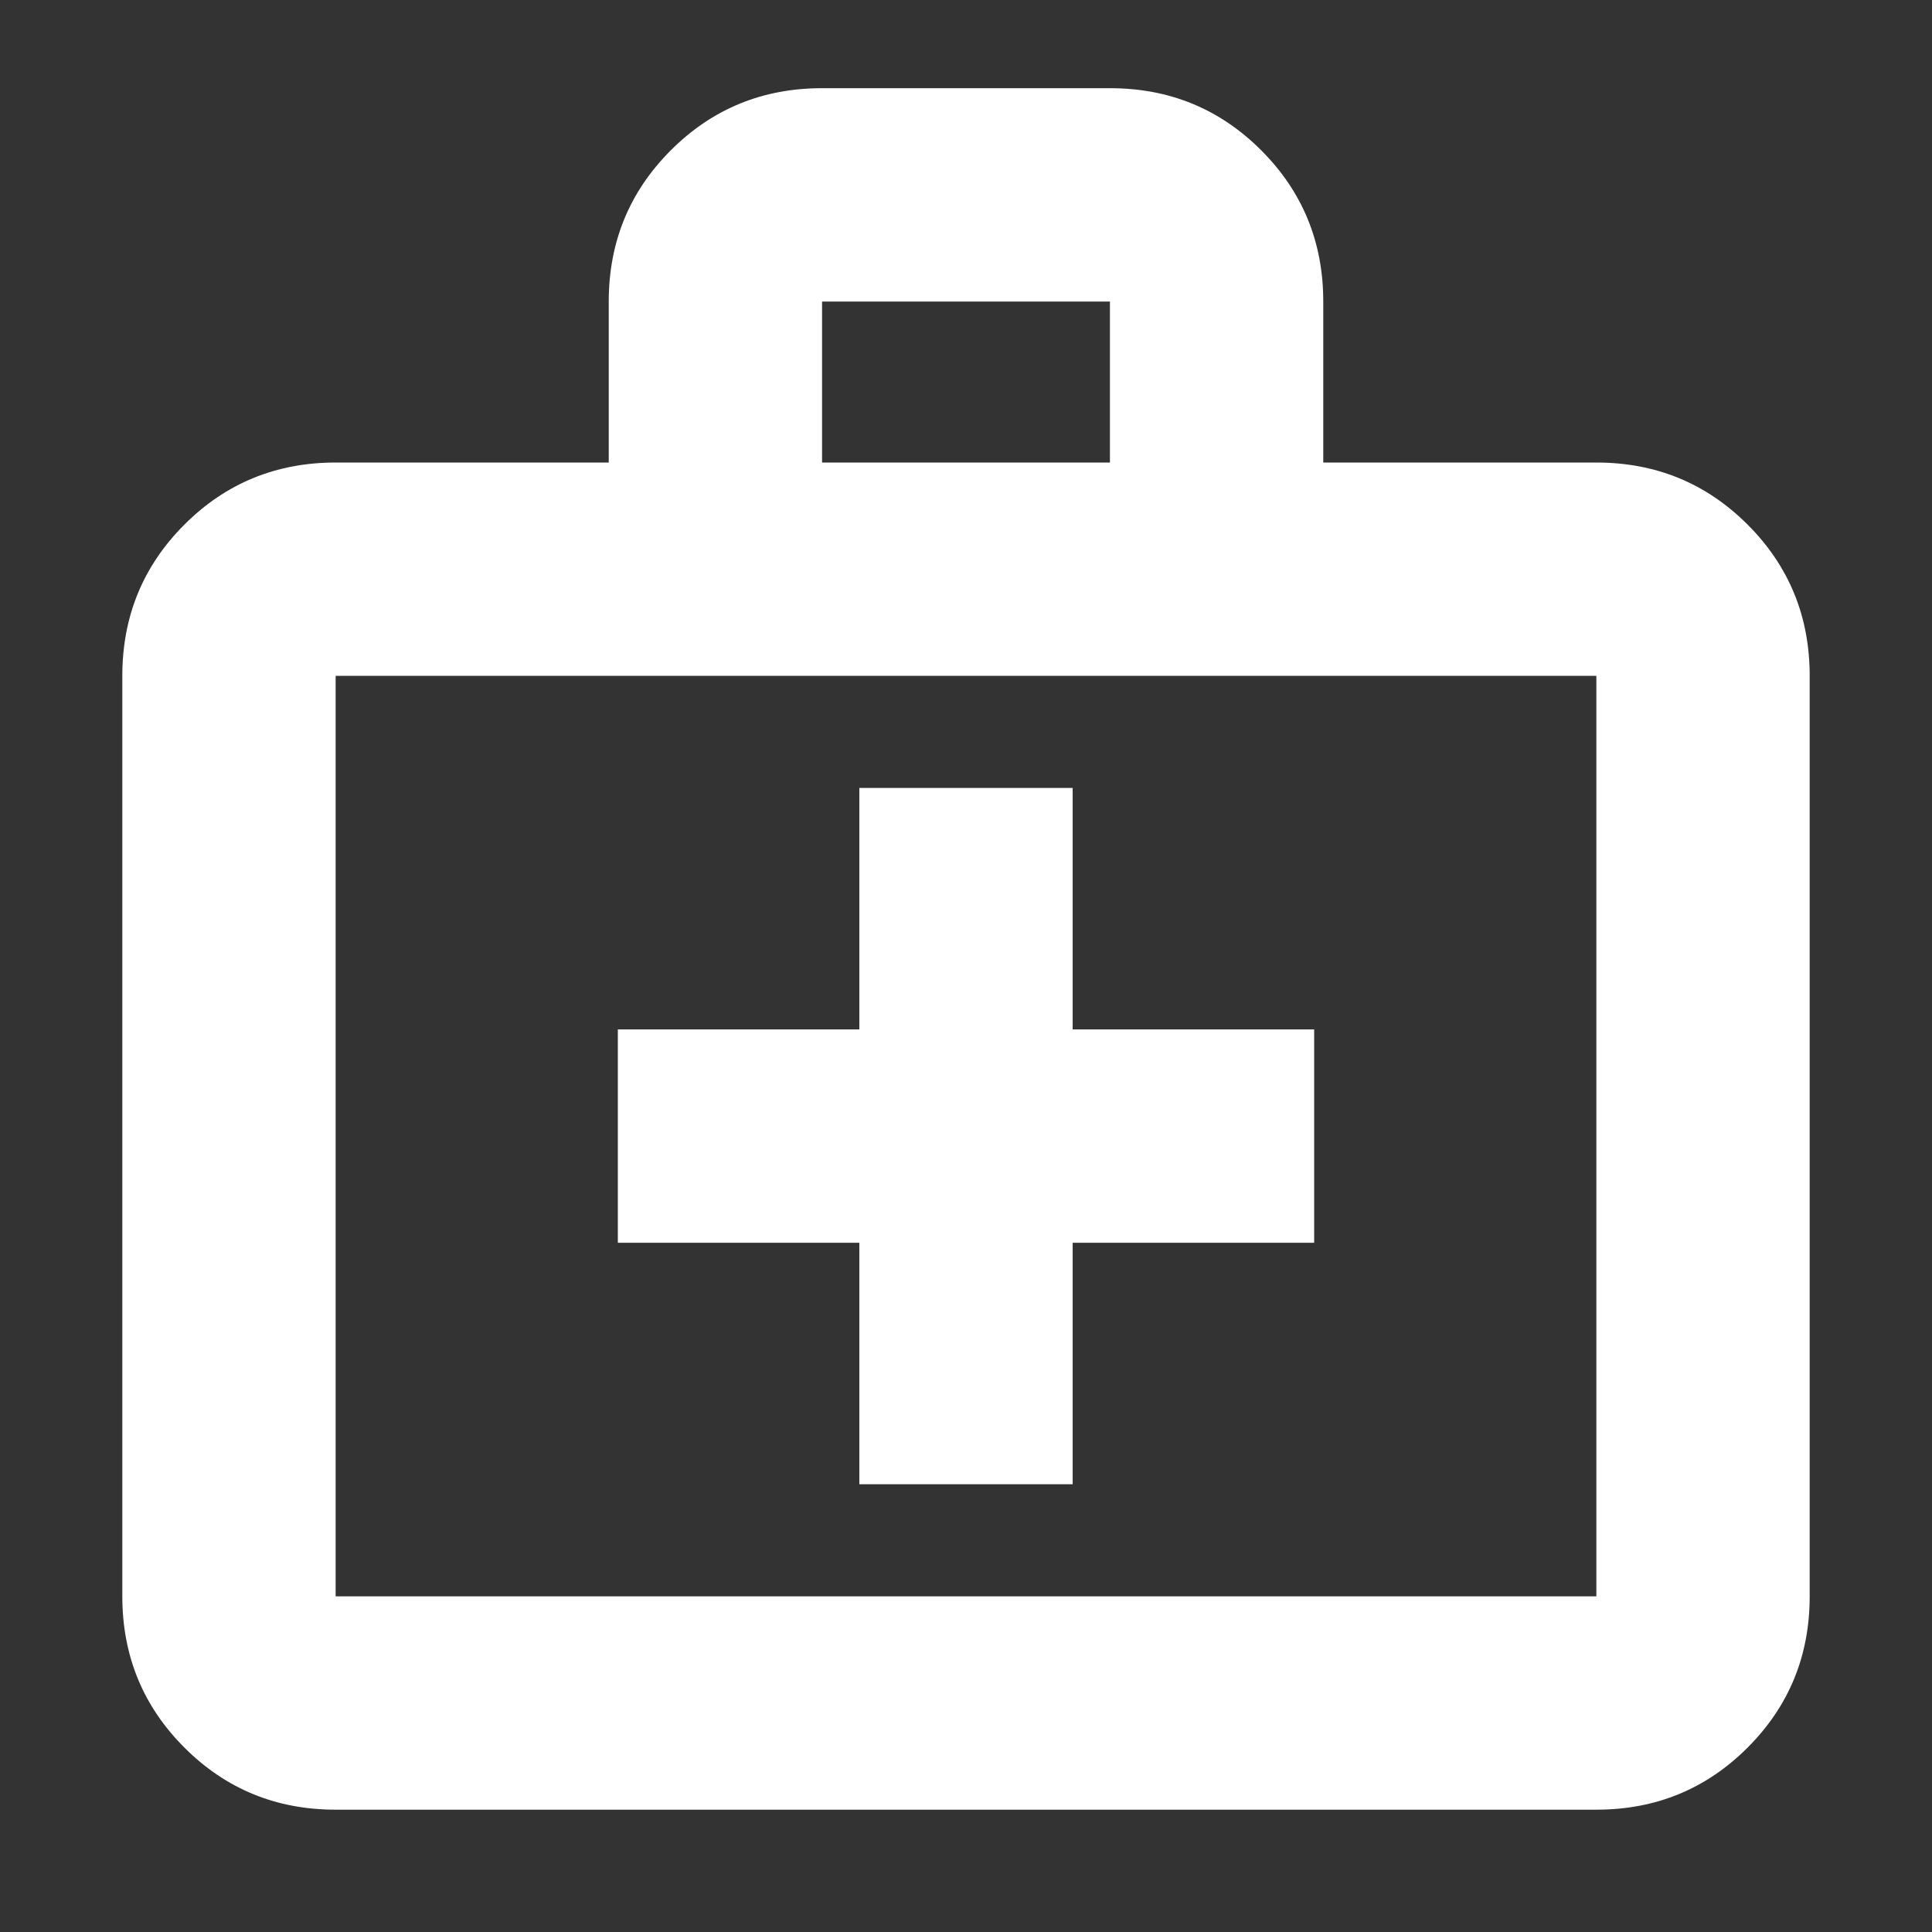 <svg xmlns="http://www.w3.org/2000/svg" height="24px" viewBox="0 -960 960 960" width="24px" fill="#ffffff" data-originalfillcolor="#000000" transform="rotate(0) scale(1, 1)"><rect x="0" y="-960" width="960" height="960" fill="#333333" stroke="none"/><path d="M166.78-60.78q-44.3 0-75.15-30.85-30.85-30.85-30.85-75.15v-457.39q0-44.31 30.85-75.16 30.85-30.84 75.15-30.84h135.7v-80q0-44.31 30.85-75.16 30.84-30.85 75.15-30.85h143.04q44.31 0 75.15 30.85 30.85 30.85 30.85 75.16v80h135.7q44.3 0 75.15 30.84 30.85 30.85 30.85 75.16v457.39q0 44.3-30.85 75.15-30.85 30.85-75.15 30.85H166.78Zm0-106h626.44v-457.39H166.78v457.39Zm241.7-563.39h143.04v-80H408.48v80Zm-241.7 563.39v-457.39 457.39ZM427-342.48v120h106v-120h120v-106H533v-120H427v120H307v106h120Z"/></svg>